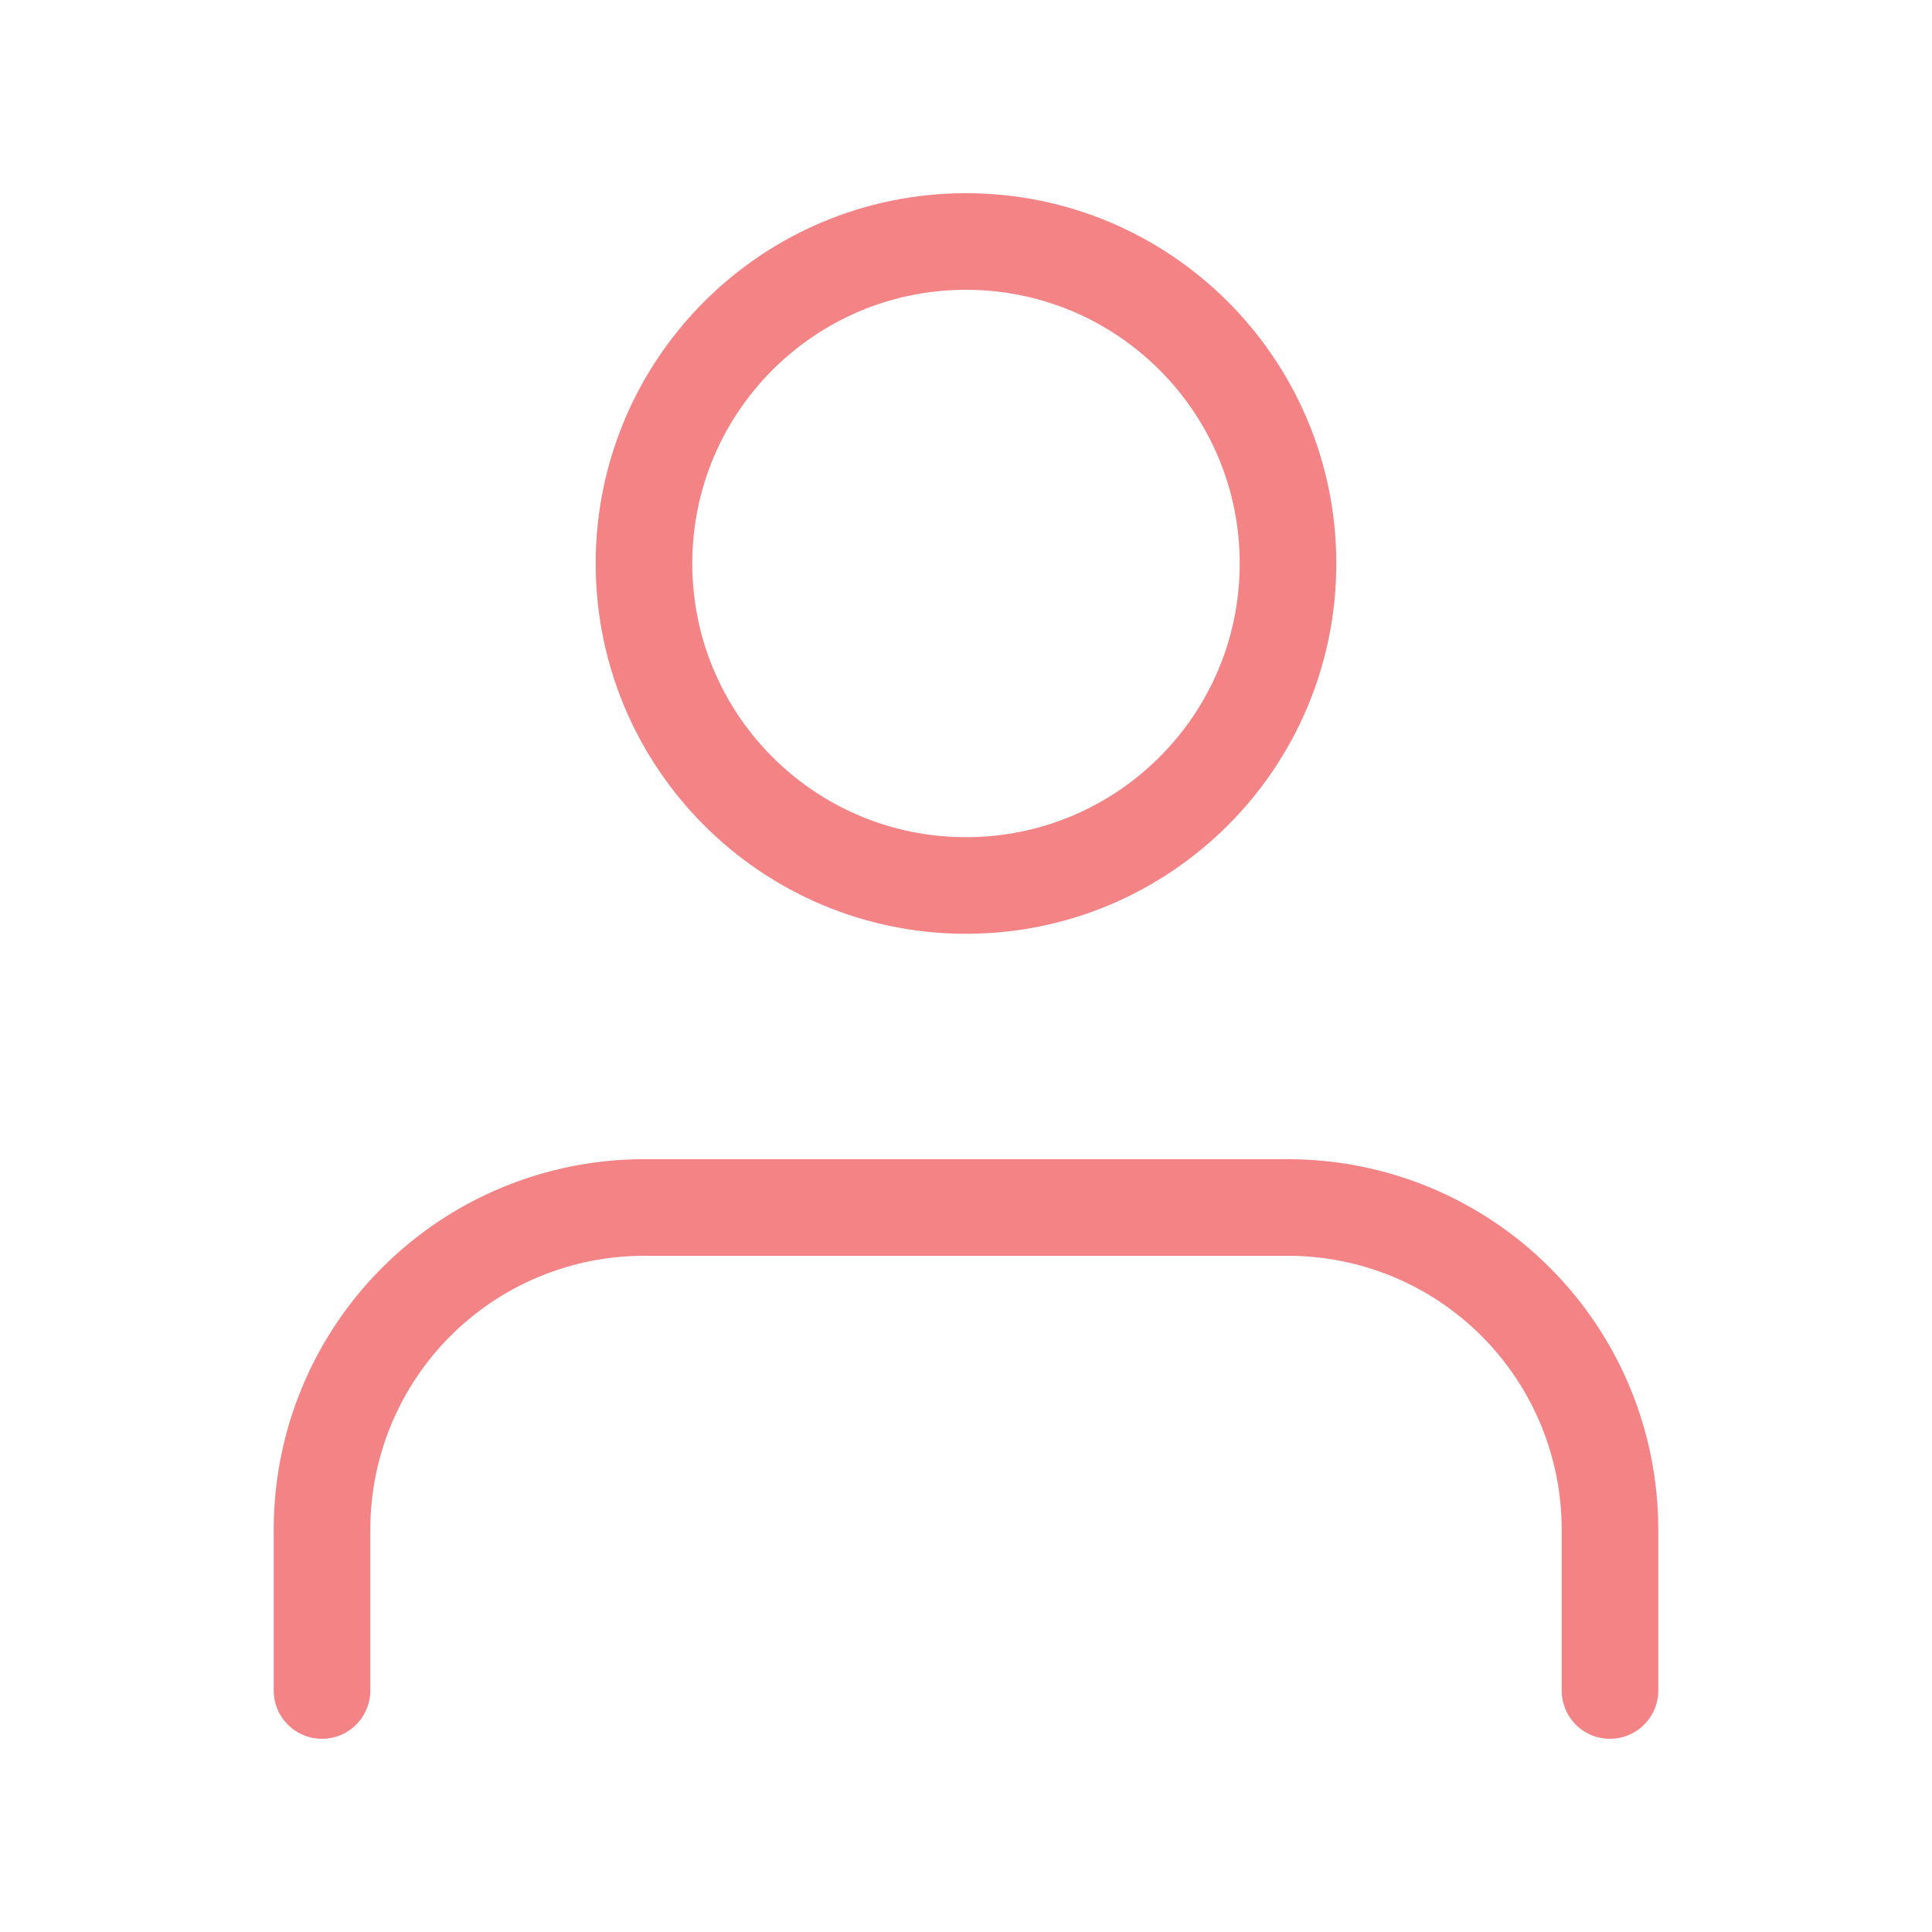 <svg width="40" height="40" viewBox="0 0 40 40" fill="none" xmlns="http://www.w3.org/2000/svg">
<g id="user">
<path id="Vector" d="M33.333 35V31.667C33.333 29.899 32.631 28.203 31.381 26.953C30.131 25.702 28.435 25 26.667 25H13.333C11.565 25 9.87 25.702 8.619 26.953C7.369 28.203 6.667 29.899 6.667 31.667V35" stroke="#F38385" stroke-width="2" stroke-linecap="round" stroke-linejoin="round"/>
<path id="Vector_2" d="M20 18.333C23.682 18.333 26.667 15.349 26.667 11.667C26.667 7.985 23.682 5 20 5C16.318 5 13.333 7.985 13.333 11.667C13.333 15.349 16.318 18.333 20 18.333Z" stroke="#F38385" stroke-width="2" stroke-linecap="round" stroke-linejoin="round"/>
</g>
</svg>
